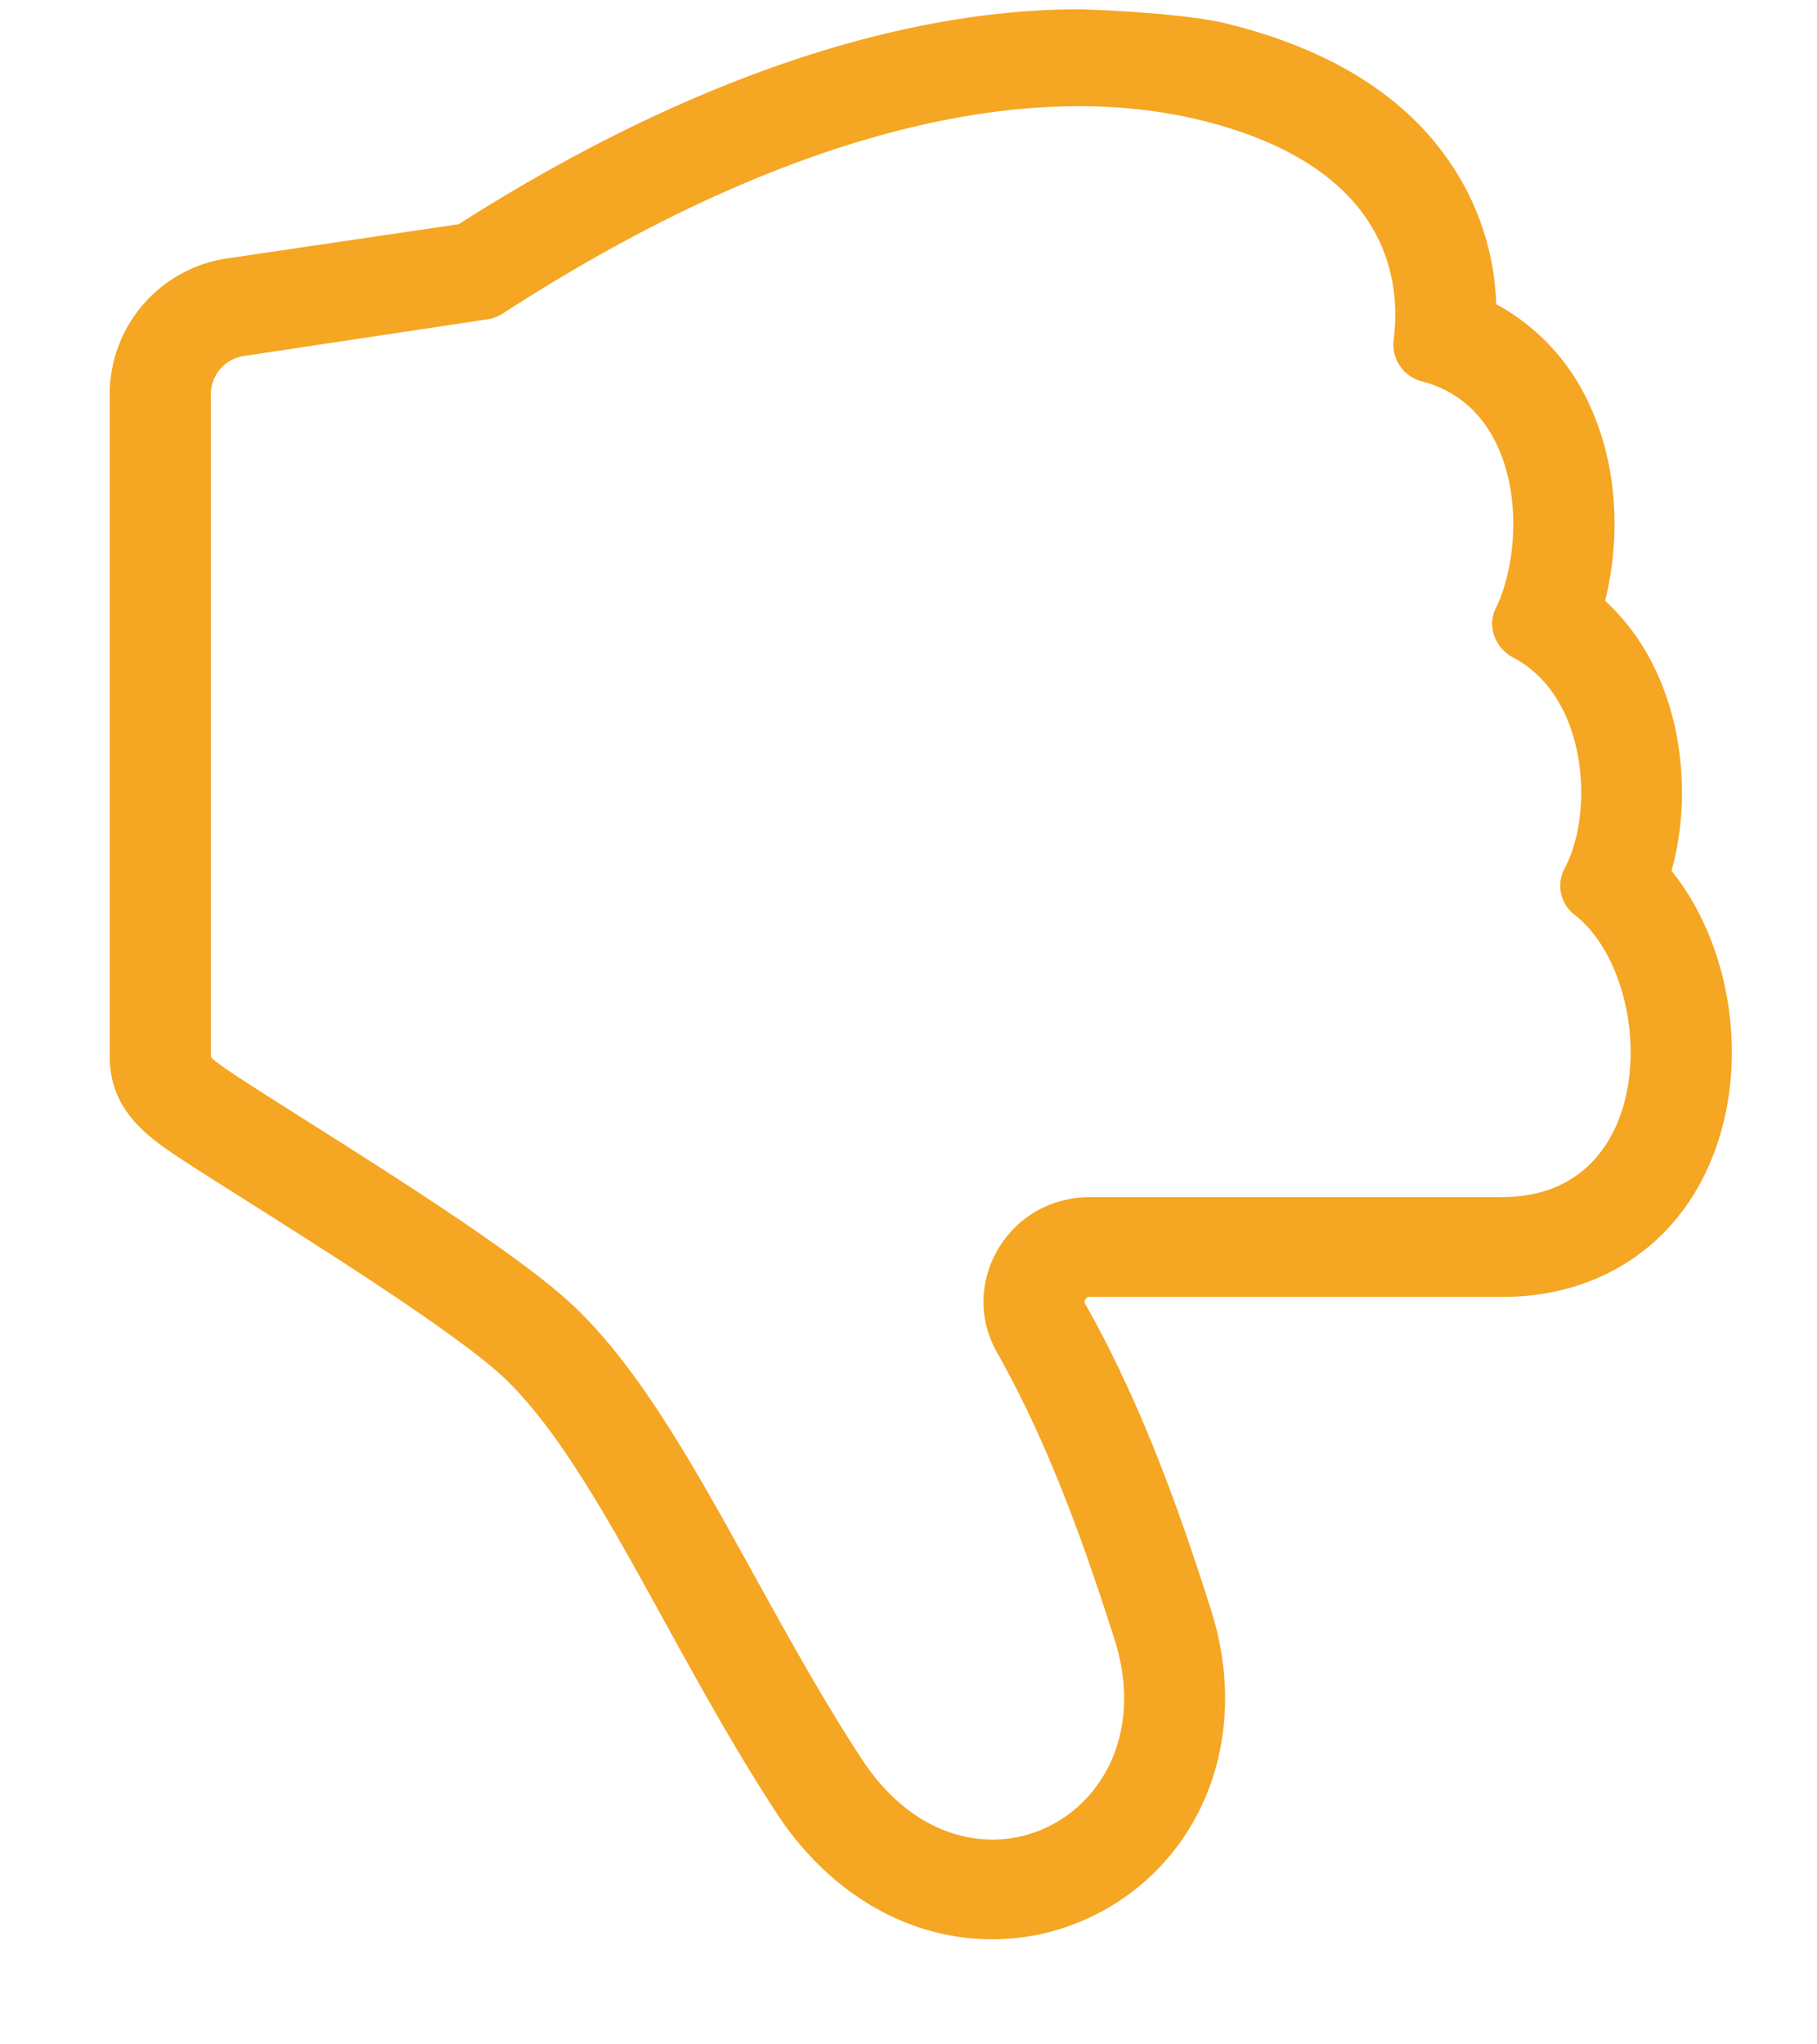 <svg width="16" height="18" xmlns="http://www.w3.org/2000/svg"><g fill="none" fill-rule="evenodd"><path d="M-4-4h24v24H-4z"/><path d="M14.719 7.667c.208-.742.083-1.765-.585-2.377.129-.515.126-1.161-.141-1.734a1.895 1.895 0 00-.818-.878 2.337 2.337 0 00-.342-1.147C12.441.89 11.764.445 10.803.208c-.405-.1-1.28-.126-1.28-.126h-.02c-1.623 0-3.51.646-5.464 1.892l-2.023.299a1.21 1.21 0 00-1.05 1.191v5.838c0 .49.358.723.64.91.156.103.372.237.617.393.686.434 1.834 1.161 2.222 1.532.485.463.933 1.277 1.406 2.138.305.553.62 1.126.984 1.684.464.71 1.158 1.116 1.904 1.116.637 0 1.246-.307 1.63-.822.425-.572.533-1.33.294-2.081-.264-.83-.602-1.798-1.106-2.69-.006-.01-.011-.02 0-.04.013-.022.025-.023.037-.023h3.635c.889 0 1.592-.491 1.882-1.316.289-.82.113-1.808-.392-2.436zm-1.49 2.874H9.594c-.711 0-1.161.755-.814 1.368.425.753.736 1.588 1.034 2.525.322 1.011-.325 1.763-1.075 1.763-.4 0-.827-.213-1.154-.714-.94-1.44-1.603-3.095-2.525-3.976-.728-.696-3.203-2.117-3.203-2.205V3.464a.34.34 0 01.294-.33l2.139-.322a.349.349 0 00.135-.05C6.352 1.513 8.086.935 9.502.935c.382 0 .74.042 1.074.124 1.658.408 1.763 1.413 1.696 1.934a.335.335 0 00.253.366c.886.233.927 1.421.646 1.998-.079.16-.003.35.156.434.662.35.71 1.375.45 1.856a.321.321 0 00.087.406c.725.563.764 2.487-.635 2.487z" fill="#F5A623"/></g></svg>